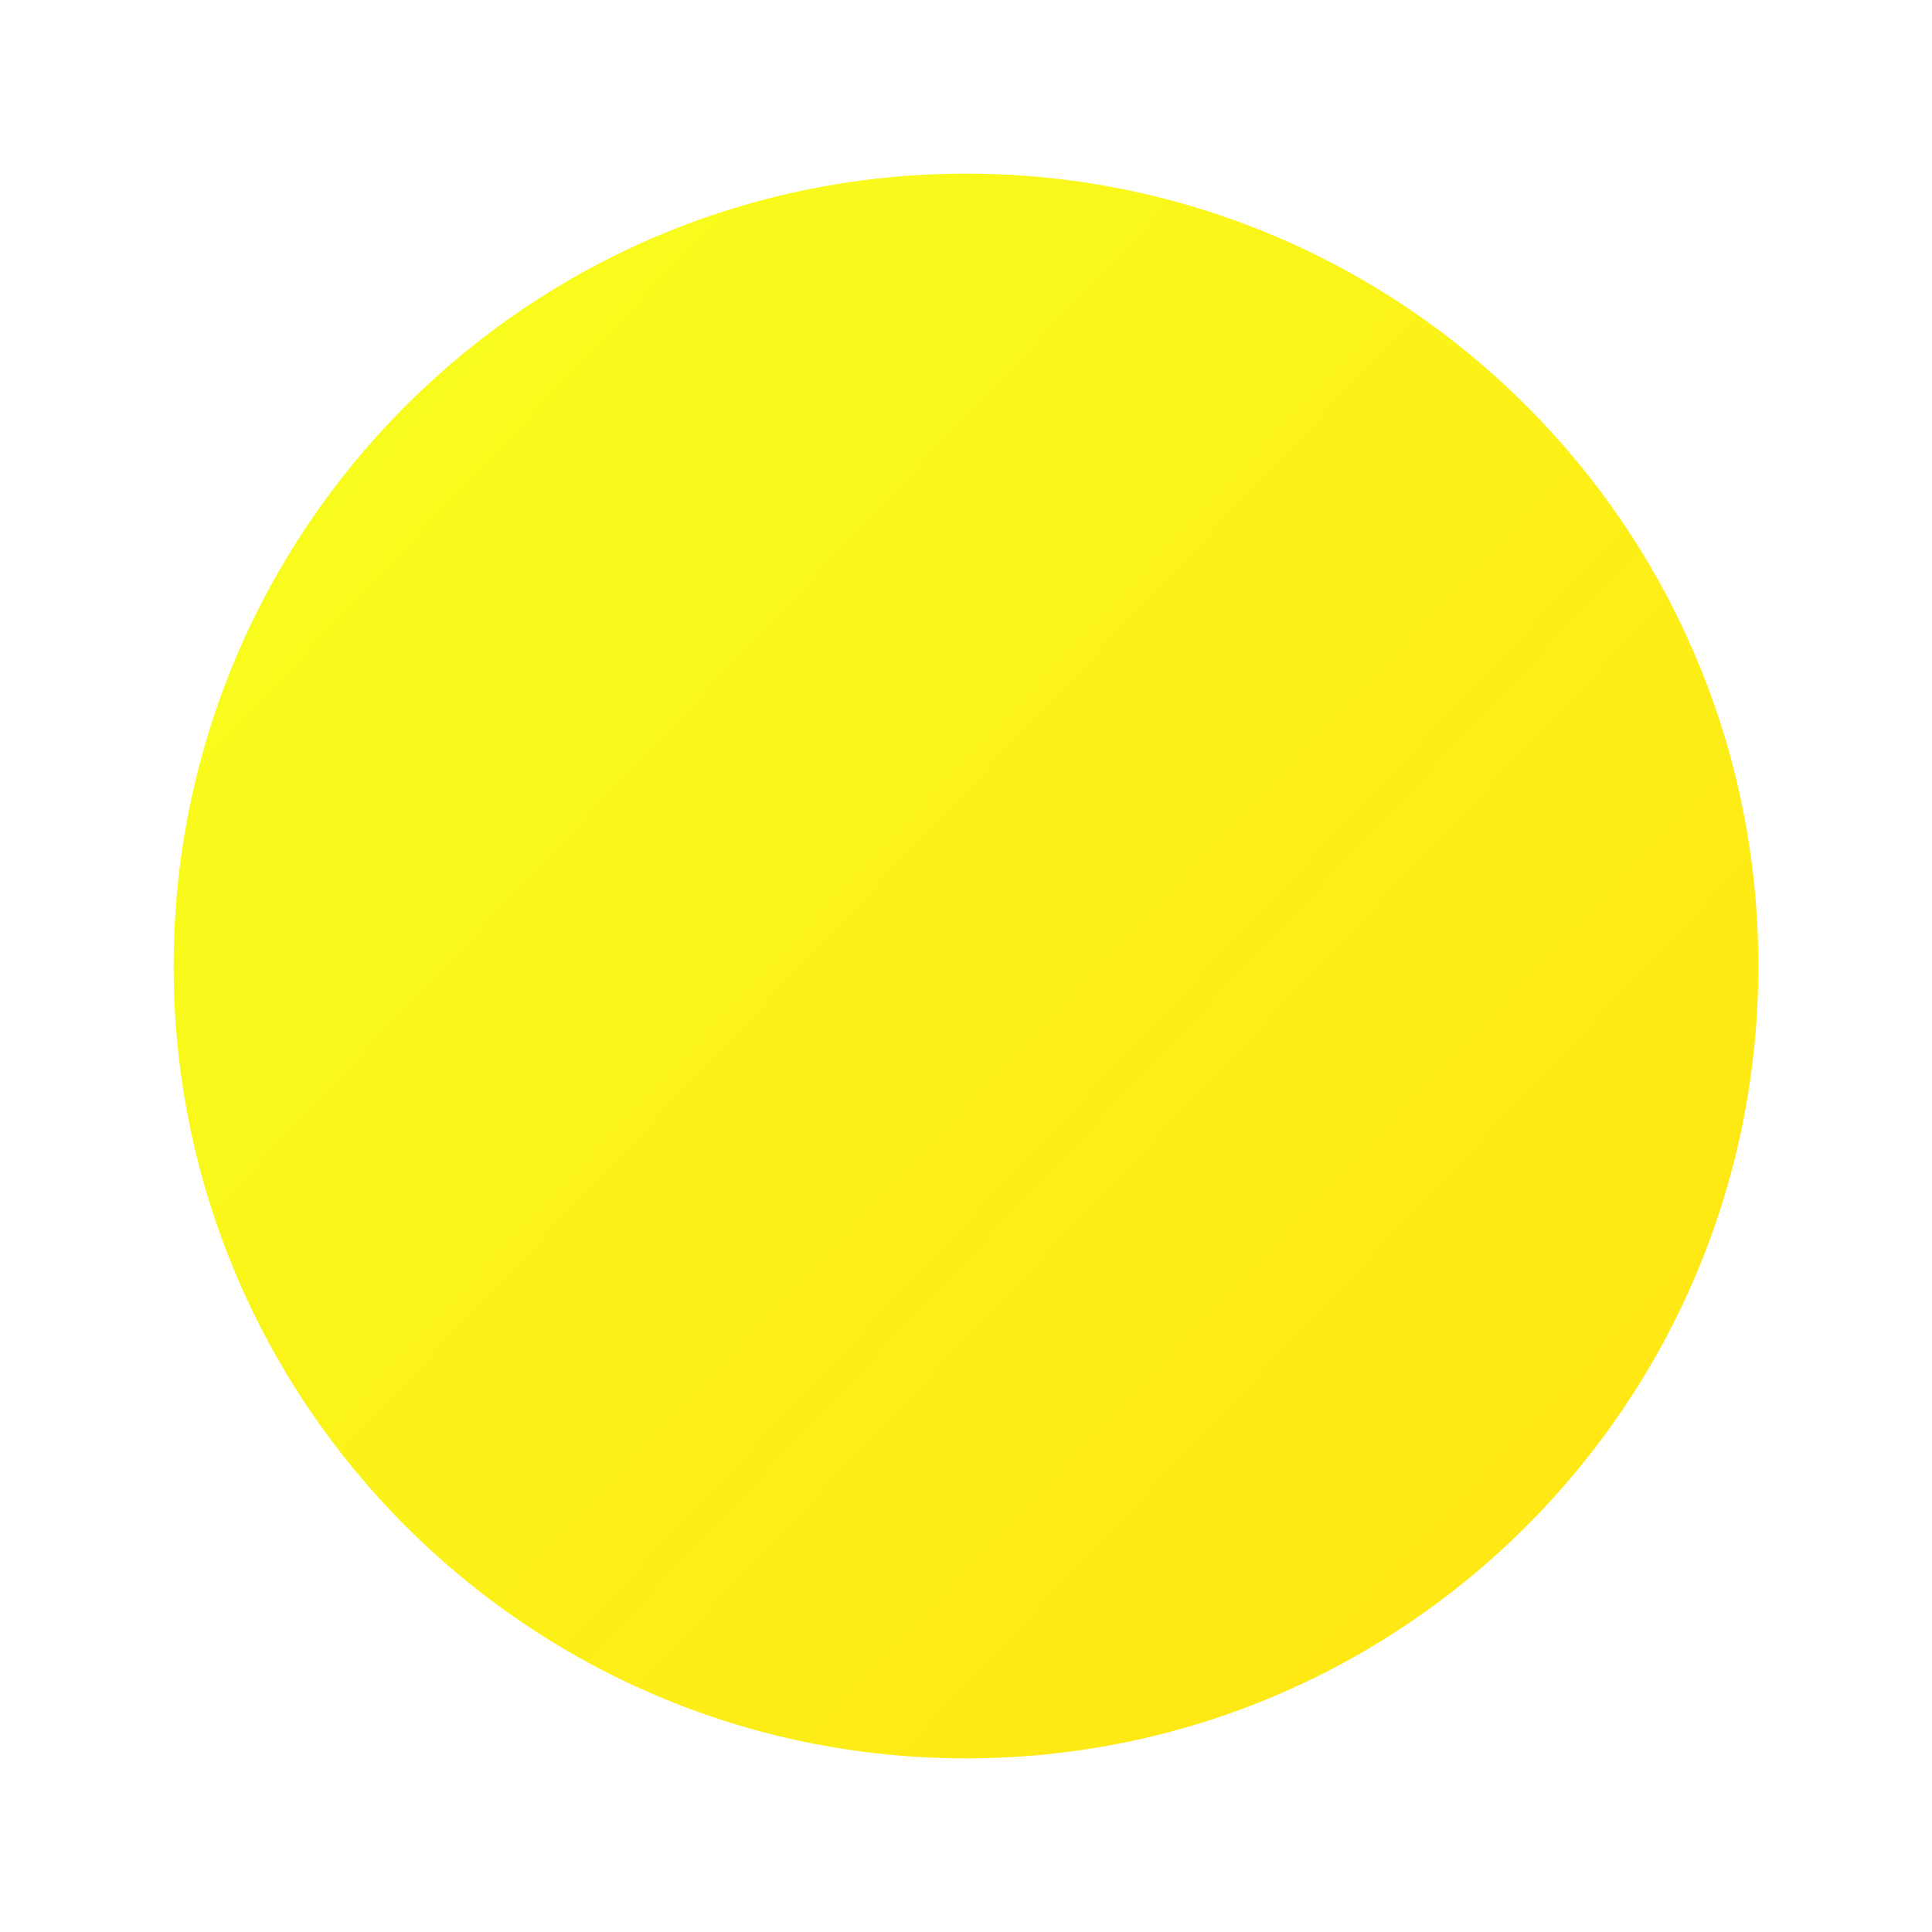 <svg width="16" height="16" viewBox="0 0 16 16" fill="none" xmlns="http://www.w3.org/2000/svg">
<g filter="url(#filter0_d)">
<path d="M14.562 7C14.562 10.624 11.624 13.562 8 13.562C4.376 13.562 1.438 10.624 1.438 7C1.438 3.376 4.376 0.438 8 0.438C11.624 0.438 14.562 3.376 14.562 7Z" fill="url(#paint0_linear)"/>
</g>
<defs>
<filter id="filter0_d" x="0.438" y="0.438" width="15.125" height="15.125" filterUnits="userSpaceOnUse" color-interpolation-filters="sRGB">
<feFlood flood-opacity="0" result="BackgroundImageFix"/>
<feColorMatrix in="SourceAlpha" type="matrix" values="0 0 0 0 0 0 0 0 0 0 0 0 0 0 0 0 0 0 127 0"/>
<feOffset dy="1"/>
<feGaussianBlur stdDeviation="0.5"/>
<feColorMatrix type="matrix" values="0 0 0 0 0 0 0 0 0 0 0 0 0 0 0 0 0 0 0.1 0"/>
<feBlend mode="normal" in2="BackgroundImageFix" result="effect1_dropShadow"/>
<feBlend mode="normal" in="SourceGraphic" in2="effect1_dropShadow" result="shape"/>
</filter>
<linearGradient id="paint0_linear" x1="3" y1="2.5" x2="12.5" y2="11.5" gradientUnits="userSpaceOnUse">
<stop stop-color="#F8FC1C"/>
<stop offset="1" stop-color="#FFE814"/>
</linearGradient>
</defs>
</svg>
